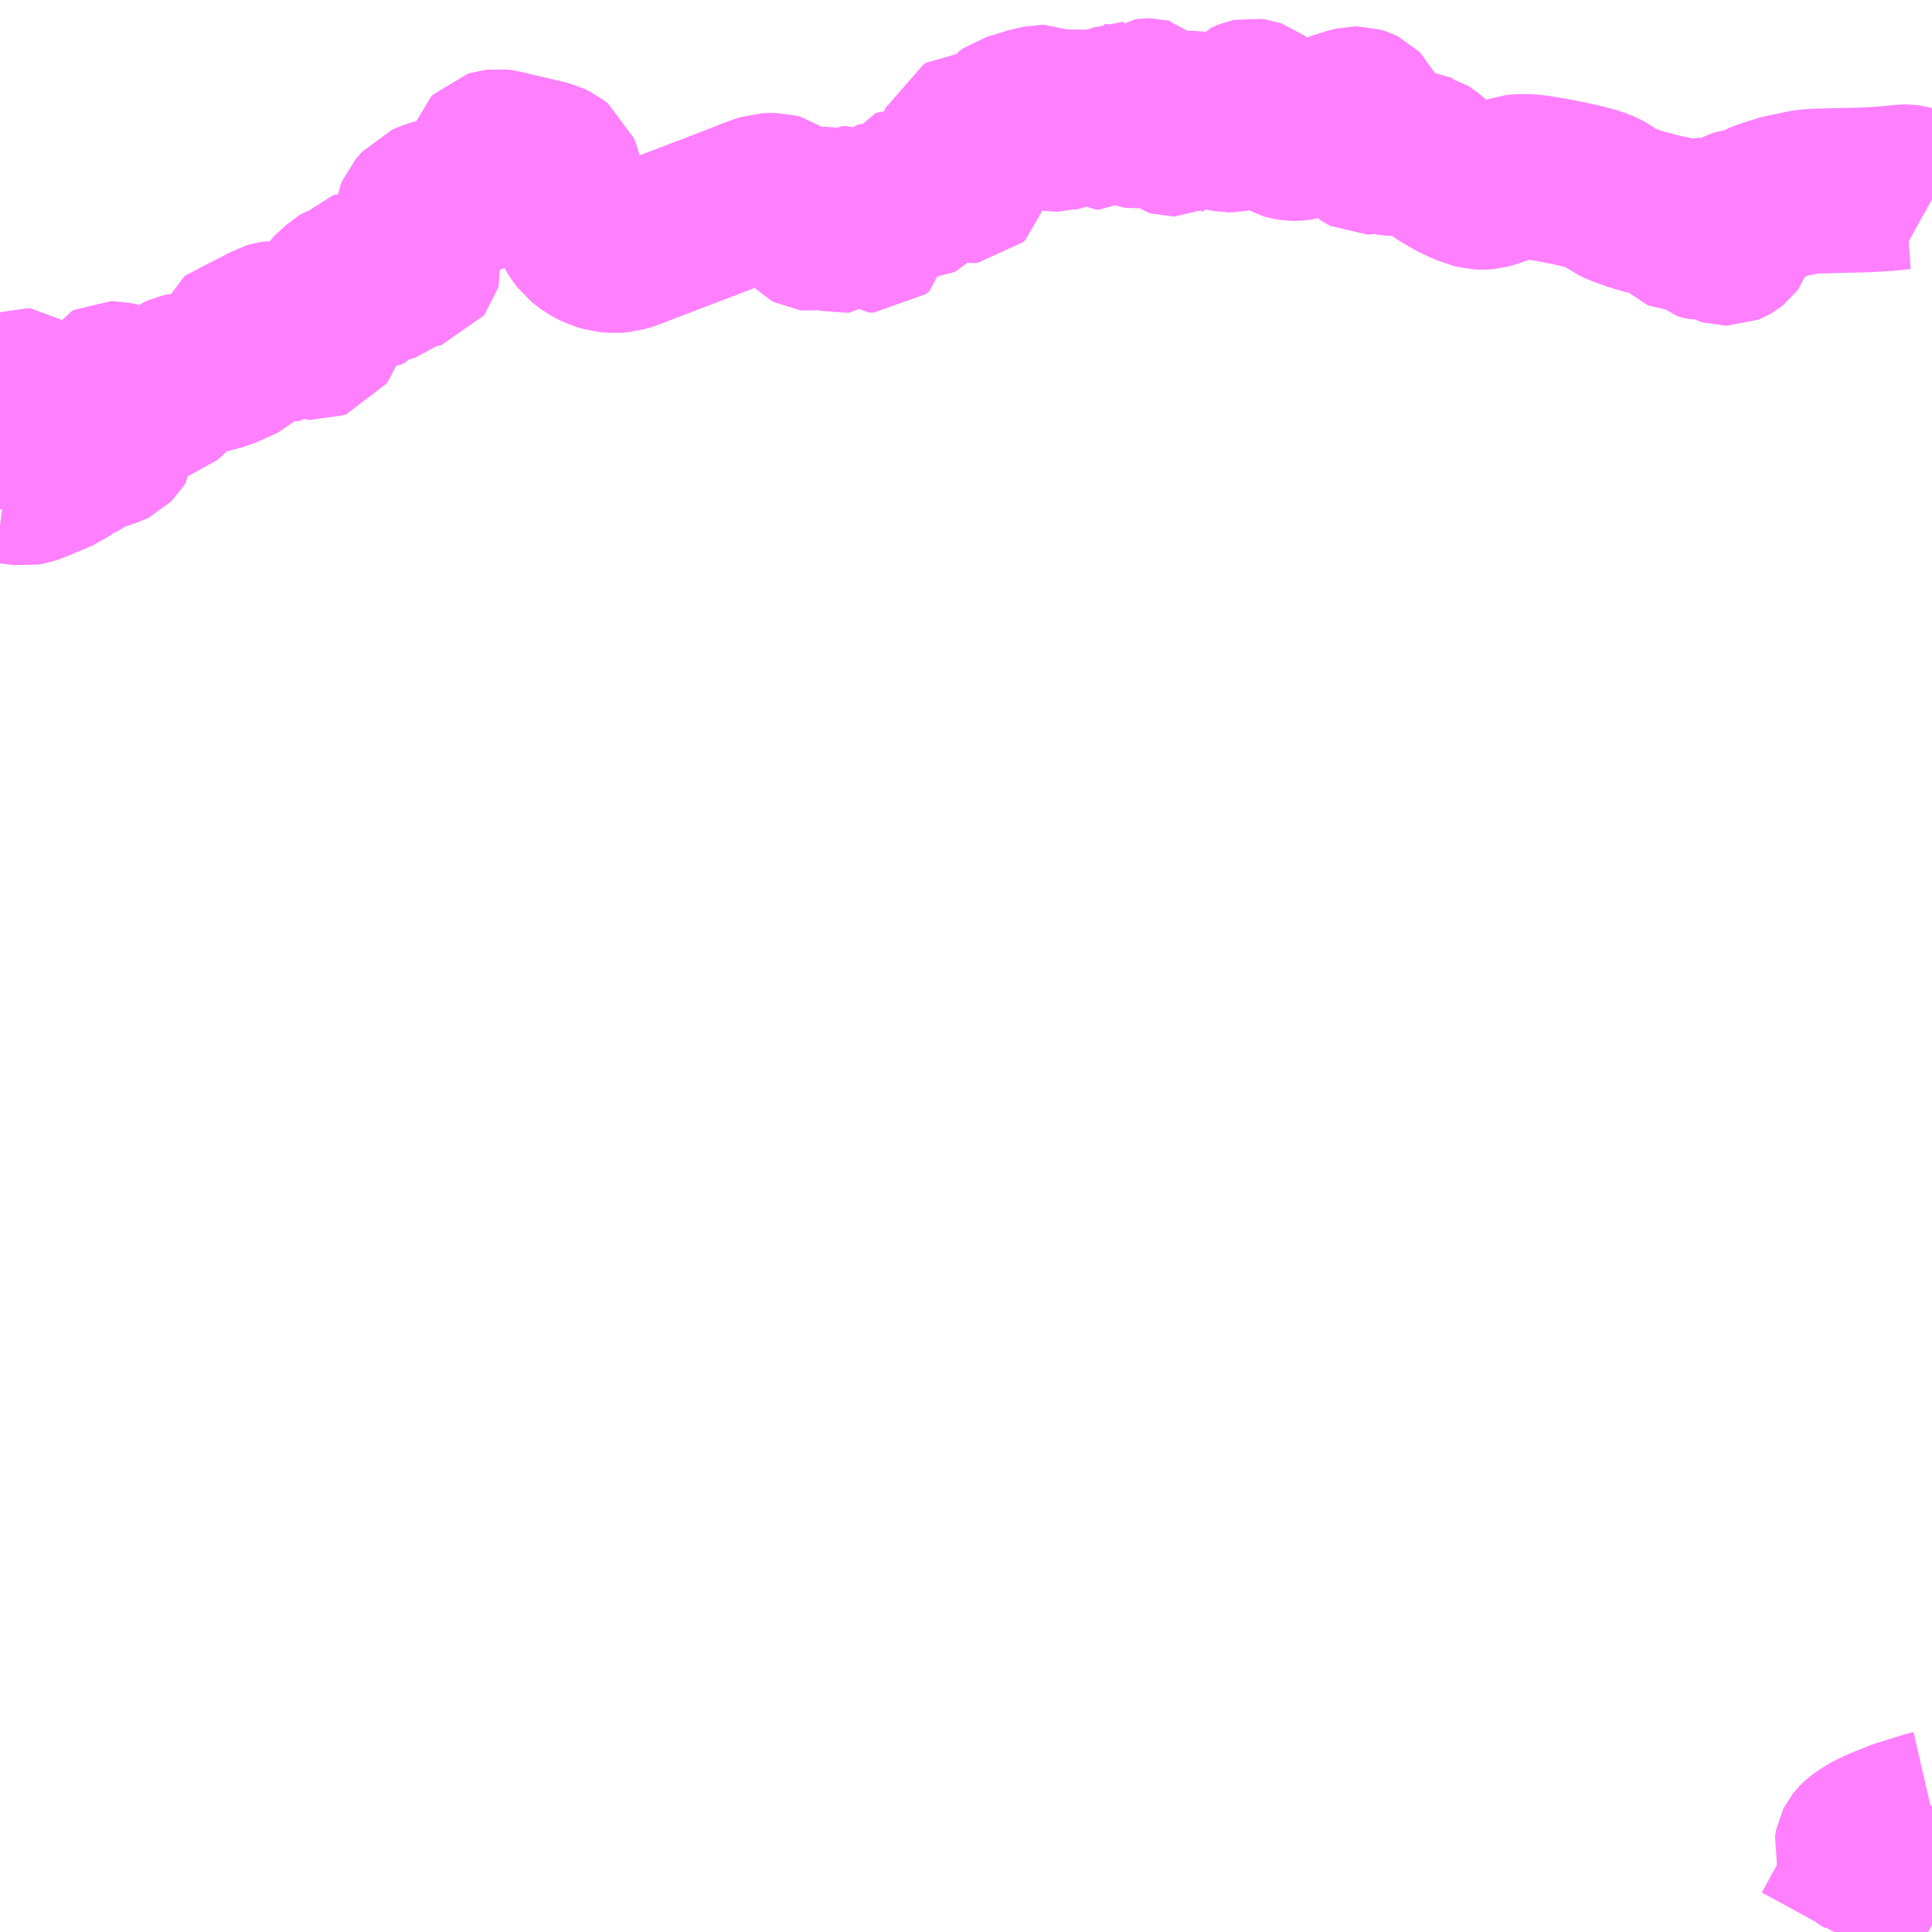 <?xml version="1.0" encoding="UTF-8"?>
<svg  xmlns="http://www.w3.org/2000/svg" xmlns:xlink="http://www.w3.org/1999/xlink" xmlns:go="http://purl.org/svgmap/profile" property="N07_001,N07_002,N07_003,N07_004,N07_005,N07_006,N07_007" viewBox="14044.922 -3814.453 8.789 8.789" go:dataArea="14044.921875 -3814.453125 8.7890625 8.7890625" >
<globalCoordinateSystem srsName="http://purl.org/crs/84" transform="matrix(100.0,0.0,0.0,-100.0,0.0,0.0)" />
<defs>
 <g id="p0" >
  <circle cx="0.0" cy="0.0" r="3" stroke="green" stroke-width="0.75" vector-effect="non-scaling-stroke" />
 </g>
</defs>
<g fill="none" fill-rule="evenodd" stroke="#FF00FF" stroke-width="0.75" opacity="0.5" vector-effect="non-scaling-stroke" stroke-linejoin="bevel" >
<path content="1,山交バス（株）,039,15.0,15.0,14.0," xlink:title="1" d="M14044.922,-3812.335L14044.93,-3812.336L14044.977,-3812.343L14044.995,-3812.346L14045.009,-3812.35L14045.032,-3812.36L14045.092,-3812.395L14045.127,-3812.433L14045.165,-3812.465L14045.212,-3812.513L14045.241,-3812.532L14045.243,-3812.555L14045.23,-3812.563L14045.211,-3812.559L14045.183,-3812.543L14045.146,-3812.526L14045.097,-3812.51L14045.051,-3812.507L14044.977,-3812.508L14044.953,-3812.511L14044.922,-3812.516M14044.922,-3812.601L14044.936,-3812.604L14045.041,-3812.628L14045.076,-3812.646L14045.077,-3812.662L14045.063,-3812.674L14045.04,-3812.674L14044.998,-3812.662L14044.926,-3812.647L14044.922,-3812.646"/>
<path content="1,（株）ミヤコーバス,蔵王エコーライン線,0.0,999.9,999.9," xlink:title="1" d="M14044.922,-3812.646L14044.926,-3812.647L14044.998,-3812.662L14045.04,-3812.674L14045.063,-3812.674L14045.077,-3812.662L14045.076,-3812.646L14045.041,-3812.628L14044.936,-3812.604L14044.922,-3812.601M14044.922,-3812.516L14044.953,-3812.511L14044.977,-3812.508L14045.051,-3812.507L14045.097,-3812.51L14045.146,-3812.526L14045.183,-3812.543L14045.211,-3812.559L14045.23,-3812.563L14045.243,-3812.555L14045.241,-3812.532L14045.212,-3812.513L14045.165,-3812.465L14045.127,-3812.433L14045.092,-3812.395L14045.032,-3812.36L14045.009,-3812.35L14044.995,-3812.346L14044.977,-3812.343L14044.93,-3812.336L14044.922,-3812.335M14044.922,-3812.263L14044.927,-3812.264L14044.948,-3812.265L14045.033,-3812.254L14045.05,-3812.257L14045.076,-3812.266L14045.2,-3812.318L14045.228,-3812.339L14045.241,-3812.351L14045.255,-3812.352L14045.331,-3812.4L14045.421,-3812.429L14045.433,-3812.435L14045.44,-3812.442L14045.45,-3812.458L14045.436,-3812.644L14045.434,-3812.651L14045.424,-3812.668L14045.414,-3812.682L14045.411,-3812.693L14045.417,-3812.703L14045.427,-3812.708L14045.439,-3812.708L14045.452,-3812.705L14045.583,-3812.661L14045.644,-3812.642L14045.656,-3812.641L14045.666,-3812.644L14045.674,-3812.651L14045.681,-3812.658L14045.685,-3812.669L14045.692,-3812.69L14045.7,-3812.705L14045.713,-3812.722L14045.727,-3812.735L14045.745,-3812.743L14045.77,-3812.749L14045.807,-3812.751L14045.832,-3812.755L14045.933,-3812.782L14046.033,-3812.827L14046.046,-3812.84L14046.049,-3812.857L14046.043,-3812.862L14046.039,-3812.866L14046.005,-3812.883L14046.001,-3812.89L14046,-3812.9L14046.005,-3812.911L14046.013,-3812.918L14046.071,-3812.932L14046.148,-3812.977L14046.162,-3812.981L14046.176,-3812.983L14046.189,-3812.982L14046.2,-3812.977L14046.204,-3812.971L14046.208,-3812.952L14046.211,-3812.924L14046.219,-3812.914L14046.232,-3812.909L14046.241,-3812.91L14046.261,-3812.926L14046.274,-3812.983L14046.28,-3812.99L14046.29,-3812.993L14046.301,-3812.992L14046.306,-3812.989L14046.31,-3812.982L14046.325,-3812.936L14046.333,-3812.924L14046.343,-3812.918L14046.358,-3812.917L14046.372,-3812.922L14046.379,-3812.932L14046.387,-3812.953L14046.394,-3812.989L14046.406,-3813.055L14046.409,-3813.082L14046.422,-3813.102L14046.477,-3813.153L14046.487,-3813.159L14046.497,-3813.162L14046.518,-3813.152L14046.535,-3813.14L14046.554,-3813.13L14046.569,-3813.13L14046.584,-3813.132L14046.596,-3813.138L14046.601,-3813.145L14046.603,-3813.155L14046.598,-3813.168L14046.588,-3813.187L14046.579,-3813.202L14046.579,-3813.214L14046.586,-3813.22L14046.595,-3813.224L14046.609,-3813.222L14046.665,-3813.188L14046.681,-3813.182L14046.695,-3813.182L14046.71,-3813.186L14046.719,-3813.194L14046.719,-3813.206L14046.712,-3813.225L14046.693,-3813.259L14046.693,-3813.27L14046.699,-3813.28L14046.709,-3813.284L14046.721,-3813.285L14046.734,-3813.28L14046.789,-3813.243L14046.799,-3813.24L14046.812,-3813.239L14046.822,-3813.242L14046.828,-3813.25L14046.831,-3813.26L14046.826,-3813.298L14046.818,-3813.348L14046.811,-3813.418L14046.812,-3813.433L14046.815,-3813.462L14046.825,-3813.485L14046.853,-3813.518L14046.89,-3813.534L14047.011,-3813.565L14047.044,-3813.574L14047.11,-3813.592L14047.132,-3813.601L14047.144,-3813.612L14047.157,-3813.632L14047.162,-3813.646L14047.164,-3813.671L14047.16,-3813.696L14047.155,-3813.711L14047.145,-3813.738L14047.148,-3813.748L14047.158,-3813.758L14047.171,-3813.762L14047.187,-3813.764L14047.212,-3813.761L14047.235,-3813.754L14047.416,-3813.712L14047.439,-3813.701L14047.457,-3813.687L14047.464,-3813.669L14047.478,-3813.613L14047.501,-3813.529L14047.526,-3813.448L14047.555,-3813.398L14047.574,-3813.373L14047.595,-3813.356L14047.607,-3813.347L14047.616,-3813.342L14047.647,-3813.326L14047.682,-3813.316L14047.719,-3813.313L14047.748,-3813.315L14047.787,-3813.327L14047.874,-3813.361L14048.034,-3813.422L14048.181,-3813.478L14048.371,-3813.552L14048.405,-3813.563L14048.425,-3813.564L14048.45,-3813.564L14048.469,-3813.559L14048.502,-3813.535L14048.533,-3813.519L14048.564,-3813.502L14048.572,-3813.488L14048.58,-3813.465L14048.591,-3813.429L14048.599,-3813.42L14048.611,-3813.414L14048.625,-3813.412L14048.637,-3813.414L14048.651,-3813.419L14048.663,-3813.431L14048.668,-3813.444L14048.674,-3813.484L14048.681,-3813.495L14048.694,-3813.502L14048.706,-3813.503L14048.718,-3813.5L14048.722,-3813.492L14048.722,-3813.479L14048.72,-3813.454L14048.719,-3813.428L14048.724,-3813.416L14048.732,-3813.407L14048.745,-3813.404L14048.757,-3813.405L14048.77,-3813.415L14048.78,-3813.427L14048.779,-3813.49L14048.784,-3813.499L14048.791,-3813.505L14048.815,-3813.508L14048.829,-3813.501L14048.837,-3813.492L14048.842,-3813.461L14048.861,-3813.418L14048.874,-3813.406L14048.897,-3813.406L14048.913,-3813.419L14048.916,-3813.45L14048.917,-3813.479L14048.919,-3813.491L14048.921,-3813.505L14048.928,-3813.521L14048.939,-3813.528L14048.951,-3813.532L14049.017,-3813.517L14049.028,-3813.516L14049.041,-3813.517L14049.049,-3813.526L14049.053,-3813.534L14049.053,-3813.547L14049.046,-3813.555L14049.034,-3813.568L14049.032,-3813.575L14049.034,-3813.582L14049.037,-3813.587L14049.045,-3813.59L14049.051,-3813.59L14049.058,-3813.588L14049.098,-3813.561L14049.106,-3813.559L14049.115,-3813.56L14049.122,-3813.563L14049.127,-3813.569L14049.128,-3813.575L14049.126,-3813.581L14049.084,-3813.616L14049.081,-3813.622L14049.082,-3813.631L14049.088,-3813.64L14049.099,-3813.641L14049.113,-3813.637L14049.169,-3813.597L14049.178,-3813.595L14049.184,-3813.597L14049.194,-3813.599L14049.2,-3813.604L14049.202,-3813.611L14049.202,-3813.617L14049.176,-3813.653L14049.176,-3813.662L14049.179,-3813.67L14049.185,-3813.678L14049.195,-3813.68L14049.222,-3813.676L14049.263,-3813.653L14049.291,-3813.632L14049.309,-3813.628L14049.325,-3813.63L14049.335,-3813.639L14049.338,-3813.653L14049.336,-3813.673L14049.323,-3813.715L14049.308,-3813.768L14049.3,-3813.803L14049.299,-3813.823L14049.302,-3813.831L14049.315,-3813.838L14049.331,-3813.839L14049.442,-3813.811L14049.457,-3813.818L14049.474,-3813.842L14049.488,-3813.896L14049.5,-3813.913L14049.519,-3813.926L14049.614,-3813.955L14049.66,-3813.965L14049.667,-3813.965L14049.674,-3813.965L14049.681,-3813.962L14049.684,-3813.961L14049.686,-3813.958L14049.687,-3813.955L14049.685,-3813.949L14049.681,-3813.943L14049.677,-3813.938L14049.671,-3813.932L14049.66,-3813.922L14049.622,-3813.905L14049.614,-3813.894L14049.626,-3813.888L14049.652,-3813.889L14049.66,-3813.89L14049.672,-3813.899L14049.682,-3813.908L14049.692,-3813.915L14049.701,-3813.921L14049.71,-3813.925L14049.741,-3813.939L14049.756,-3813.944L14049.762,-3813.946L14049.771,-3813.948L14049.777,-3813.949L14049.783,-3813.948L14049.787,-3813.947L14049.791,-3813.945L14049.792,-3813.943L14049.794,-3813.938L14049.794,-3813.933L14049.792,-3813.928L14049.79,-3813.926L14049.784,-3813.922L14049.744,-3813.904L14049.715,-3813.889L14049.709,-3813.884L14049.706,-3813.878L14049.706,-3813.875L14049.708,-3813.871L14049.712,-3813.868L14049.718,-3813.866L14049.725,-3813.865L14049.733,-3813.865L14049.74,-3813.867L14049.756,-3813.87L14049.771,-3813.876L14049.809,-3813.894L14049.836,-3813.909L14049.866,-3813.926L14049.893,-3813.94L14049.907,-3813.947L14049.918,-3813.95L14049.926,-3813.952L14049.932,-3813.952L14049.935,-3813.951L14049.938,-3813.95L14049.942,-3813.947L14049.943,-3813.943L14049.943,-3813.94L14049.941,-3813.934L14049.938,-3813.929L14049.925,-3813.915L14049.911,-3813.901L14049.906,-3813.895L14049.905,-3813.892L14049.903,-3813.888L14049.902,-3813.884L14049.904,-3813.879L14049.907,-3813.876L14049.91,-3813.874L14049.917,-3813.874L14049.922,-3813.874L14049.927,-3813.877L14049.941,-3813.886L14049.948,-3813.893L14049.968,-3813.916L14050.003,-3813.958L14050.012,-3813.967L14050.026,-3813.977L14050.031,-3813.979L14050.036,-3813.979L14050.04,-3813.98L14050.046,-3813.978L14050.049,-3813.976L14050.051,-3813.973L14050.052,-3813.97L14050.052,-3813.966L14050.049,-3813.958L14050.022,-3813.92L14050.018,-3813.91L14050.018,-3813.905L14050.019,-3813.903L14050.023,-3813.901L14050.029,-3813.899L14050.032,-3813.898L14050.035,-3813.899L14050.041,-3813.902L14050.046,-3813.906L14050.055,-3813.913L14050.082,-3813.943L14050.117,-3813.976L14050.132,-3813.989L14050.139,-3813.994L14050.146,-3813.995L14050.152,-3813.995L14050.156,-3813.994L14050.161,-3813.993L14050.164,-3813.99L14050.165,-3813.987L14050.165,-3813.982L14050.164,-3813.978L14050.16,-3813.971L14050.156,-3813.967L14050.104,-3813.912L14050.092,-3813.895L14050.091,-3813.893L14050.091,-3813.889L14050.093,-3813.885L14050.097,-3813.882L14050.103,-3813.878L14050.109,-3813.876L14050.114,-3813.875L14050.121,-3813.876L14050.134,-3813.878L14050.146,-3813.883L14050.156,-3813.887L14050.17,-3813.894L14050.186,-3813.904L14050.195,-3813.908L14050.199,-3813.909L14050.204,-3813.91L14050.21,-3813.909L14050.214,-3813.907L14050.218,-3813.905L14050.223,-3813.9L14050.226,-3813.896L14050.238,-3813.864L14050.241,-3813.856L14050.248,-3813.848L14050.252,-3813.845L14050.259,-3813.843L14050.263,-3813.843L14050.265,-3813.843L14050.269,-3813.845L14050.272,-3813.846L14050.276,-3813.849L14050.28,-3813.854L14050.281,-3813.859L14050.283,-3813.871L14050.286,-3813.907L14050.288,-3813.914L14050.291,-3813.92L14050.294,-3813.924L14050.3,-3813.93L14050.306,-3813.933L14050.313,-3813.935L14050.318,-3813.936L14050.323,-3813.936L14050.33,-3813.937L14050.343,-3813.938L14050.348,-3813.938L14050.355,-3813.937L14050.362,-3813.936L14050.374,-3813.932L14050.384,-3813.927L14050.426,-3813.9L14050.45,-3813.885L14050.484,-3813.868L14050.496,-3813.864L14050.507,-3813.862L14050.523,-3813.862L14050.528,-3813.863L14050.536,-3813.864L14050.546,-3813.868L14050.557,-3813.873L14050.565,-3813.879L14050.571,-3813.885L14050.574,-3813.89L14050.576,-3813.896L14050.581,-3813.918L14050.585,-3813.937L14050.591,-3813.98L14050.594,-3813.986L14050.597,-3813.99L14050.601,-3813.992L14050.606,-3813.994L14050.611,-3813.995L14050.619,-3813.994L14050.626,-3813.993L14050.632,-3813.991L14050.636,-3813.988L14050.65,-3813.977L14050.657,-3813.971L14050.662,-3813.965L14050.669,-3813.957L14050.672,-3813.954L14050.685,-3813.936L14050.695,-3813.919L14050.724,-3813.878L14050.744,-3813.853L14050.752,-3813.845L14050.76,-3813.838L14050.766,-3813.834L14050.777,-3813.828L14050.784,-3813.826L14050.797,-3813.824L14050.807,-3813.823L14050.815,-3813.823L14050.825,-3813.824L14050.835,-3813.826L14050.843,-3813.828L14050.853,-3813.833L14050.865,-3813.841L14050.888,-3813.858L14050.955,-3813.913L14050.962,-3813.918L14050.97,-3813.923L14050.977,-3813.922L14050.995,-3813.931L14051.013,-3813.936L14051.077,-3813.956L14051.082,-3813.957L14051.086,-3813.958L14051.092,-3813.958L14051.097,-3813.958L14051.104,-3813.956L14051.11,-3813.954L14051.114,-3813.952L14051.118,-3813.948L14051.124,-3813.936L14051.125,-3813.924L14051.129,-3813.882L14051.13,-3813.821L14051.132,-3813.769L14051.134,-3813.765L14051.137,-3813.763L14051.141,-3813.761L14051.146,-3813.761L14051.151,-3813.761L14051.156,-3813.762L14051.161,-3813.765L14051.164,-3813.769L14051.166,-3813.776L14051.168,-3813.79L14051.17,-3813.829L14051.174,-3813.834L14051.178,-3813.837L14051.182,-3813.838L14051.188,-3813.84L14051.193,-3813.839L14051.199,-3813.837L14051.205,-3813.834L14051.21,-3813.827L14051.211,-3813.821L14051.215,-3813.771L14051.217,-3813.766L14051.221,-3813.763L14051.226,-3813.76L14051.234,-3813.757L14051.243,-3813.756L14051.256,-3813.755L14051.315,-3813.755L14051.364,-3813.754L14051.374,-3813.753L14051.385,-3813.751L14051.395,-3813.747L14051.399,-3813.746L14051.407,-3813.741L14051.419,-3813.732L14051.428,-3813.724L14051.443,-3813.708L14051.46,-3813.694L14051.474,-3813.684L14051.497,-3813.669L14051.54,-3813.644L14051.584,-3813.623L14051.625,-3813.608L14051.627,-3813.607L14051.634,-3813.605L14051.646,-3813.602L14051.669,-3813.601L14051.683,-3813.602L14051.705,-3813.608L14051.737,-3813.619L14051.757,-3813.626L14051.797,-3813.641L14051.817,-3813.648L14051.825,-3813.649L14051.833,-3813.65L14051.841,-3813.65L14051.867,-3813.65L14051.883,-3813.649L14051.911,-3813.646L14051.99,-3813.633L14052.014,-3813.628L14052.065,-3813.618L14052.11,-3813.608L14052.179,-3813.59L14052.21,-3813.578L14052.228,-3813.568L14052.258,-3813.546L14052.269,-3813.538L14052.293,-3813.526L14052.358,-3813.503L14052.402,-3813.49L14052.489,-3813.468L14052.531,-3813.459L14052.557,-3813.452L14052.561,-3813.449L14052.565,-3813.446L14052.568,-3813.44L14052.571,-3813.427L14052.573,-3813.412L14052.575,-3813.408L14052.582,-3813.402L14052.588,-3813.399L14052.593,-3813.399L14052.599,-3813.398L14052.606,-3813.398L14052.611,-3813.399L14052.614,-3813.401L14052.615,-3813.402L14052.62,-3813.407L14052.622,-3813.409L14052.626,-3813.416L14052.631,-3813.43L14052.633,-3813.438L14052.635,-3813.444L14052.638,-3813.447L14052.644,-3813.45L14052.648,-3813.451L14052.653,-3813.451L14052.66,-3813.45L14052.665,-3813.447L14052.668,-3813.445L14052.673,-3813.438L14052.675,-3813.431L14052.675,-3813.428L14052.675,-3813.422L14052.673,-3813.415L14052.664,-3813.398L14052.662,-3813.393L14052.661,-3813.39L14052.66,-3813.385L14052.66,-3813.382L14052.661,-3813.378L14052.668,-3813.372L14052.671,-3813.371L14052.675,-3813.37L14052.68,-3813.369L14052.688,-3813.37L14052.692,-3813.372L14052.7,-3813.377L14052.703,-3813.381L14052.71,-3813.388L14052.713,-3813.394L14052.716,-3813.402L14052.719,-3813.41L14052.726,-3813.449L14052.729,-3813.454L14052.734,-3813.458L14052.739,-3813.46L14052.743,-3813.461L14052.75,-3813.46L14052.756,-3813.458L14052.76,-3813.456L14052.764,-3813.451L14052.766,-3813.448L14052.768,-3813.442L14052.769,-3813.437L14052.768,-3813.43L14052.749,-3813.383L14052.747,-3813.369L14052.747,-3813.365L14052.748,-3813.361L14052.751,-3813.357L14052.757,-3813.352L14052.762,-3813.349L14052.769,-3813.347L14052.774,-3813.347L14052.777,-3813.347L14052.782,-3813.347L14052.787,-3813.349L14052.794,-3813.353L14052.799,-3813.357L14052.802,-3813.361L14052.804,-3813.367L14052.804,-3813.407L14052.802,-3813.426L14052.8,-3813.439L14052.795,-3813.465L14052.795,-3813.468L14052.797,-3813.476L14052.801,-3813.48L14052.804,-3813.483L14052.809,-3813.486L14052.817,-3813.488L14052.823,-3813.489L14052.827,-3813.489L14052.832,-3813.488L14052.835,-3813.485L14052.856,-3813.468L14052.862,-3813.466L14052.867,-3813.466L14052.873,-3813.466L14052.876,-3813.467L14052.881,-3813.469L14052.884,-3813.471L14052.89,-3813.477L14052.893,-3813.483L14052.902,-3813.497L14052.905,-3813.501L14052.91,-3813.506L14052.914,-3813.51L14052.919,-3813.515L14052.933,-3813.525L14052.944,-3813.53L14052.962,-3813.536L14052.987,-3813.544L14053.032,-3813.558L14053.113,-3813.575L14053.144,-3813.581L14053.158,-3813.582L14053.194,-3813.584L14053.206,-3813.584L14053.279,-3813.586L14053.4,-3813.589L14053.421,-3813.59L14053.464,-3813.592L14053.489,-3813.594L14053.526,-3813.597L14053.563,-3813.601L14053.574,-3813.602L14053.589,-3813.603L14053.596,-3813.603L14053.603,-3813.602L14053.61,-3813.6L14053.62,-3813.597L14053.629,-3813.593L14053.65,-3813.583L14053.683,-3813.564L14053.702,-3813.551L14053.711,-3813.546"/>
<path content="3,白石市,福岡線,8.0,0.0,0.0," xlink:title="3" d="M14053.711,-3806.208L14053.698,-3806.205L14053.624,-3806.182L14053.568,-3806.165L14053.549,-3806.157L14053.527,-3806.148L14053.493,-3806.135L14053.48,-3806.129L14053.456,-3806.118L14053.441,-3806.111L14053.422,-3806.1L14053.408,-3806.091L14053.397,-3806.084L14053.388,-3806.077L14053.38,-3806.07L14053.376,-3806.066L14053.372,-3806.061L14053.37,-3806.057L14053.369,-3806.052L14053.368,-3806.045L14053.37,-3806.038L14053.395,-3806.017L14053.421,-3806.001L14053.428,-3805.995L14053.431,-3805.99L14053.432,-3805.985L14053.433,-3805.978L14053.431,-3805.969L14053.429,-3805.963L14053.426,-3805.957L14053.42,-3805.944L14053.367,-3805.849L14053.266,-3805.664"/>
</g>
</svg>
